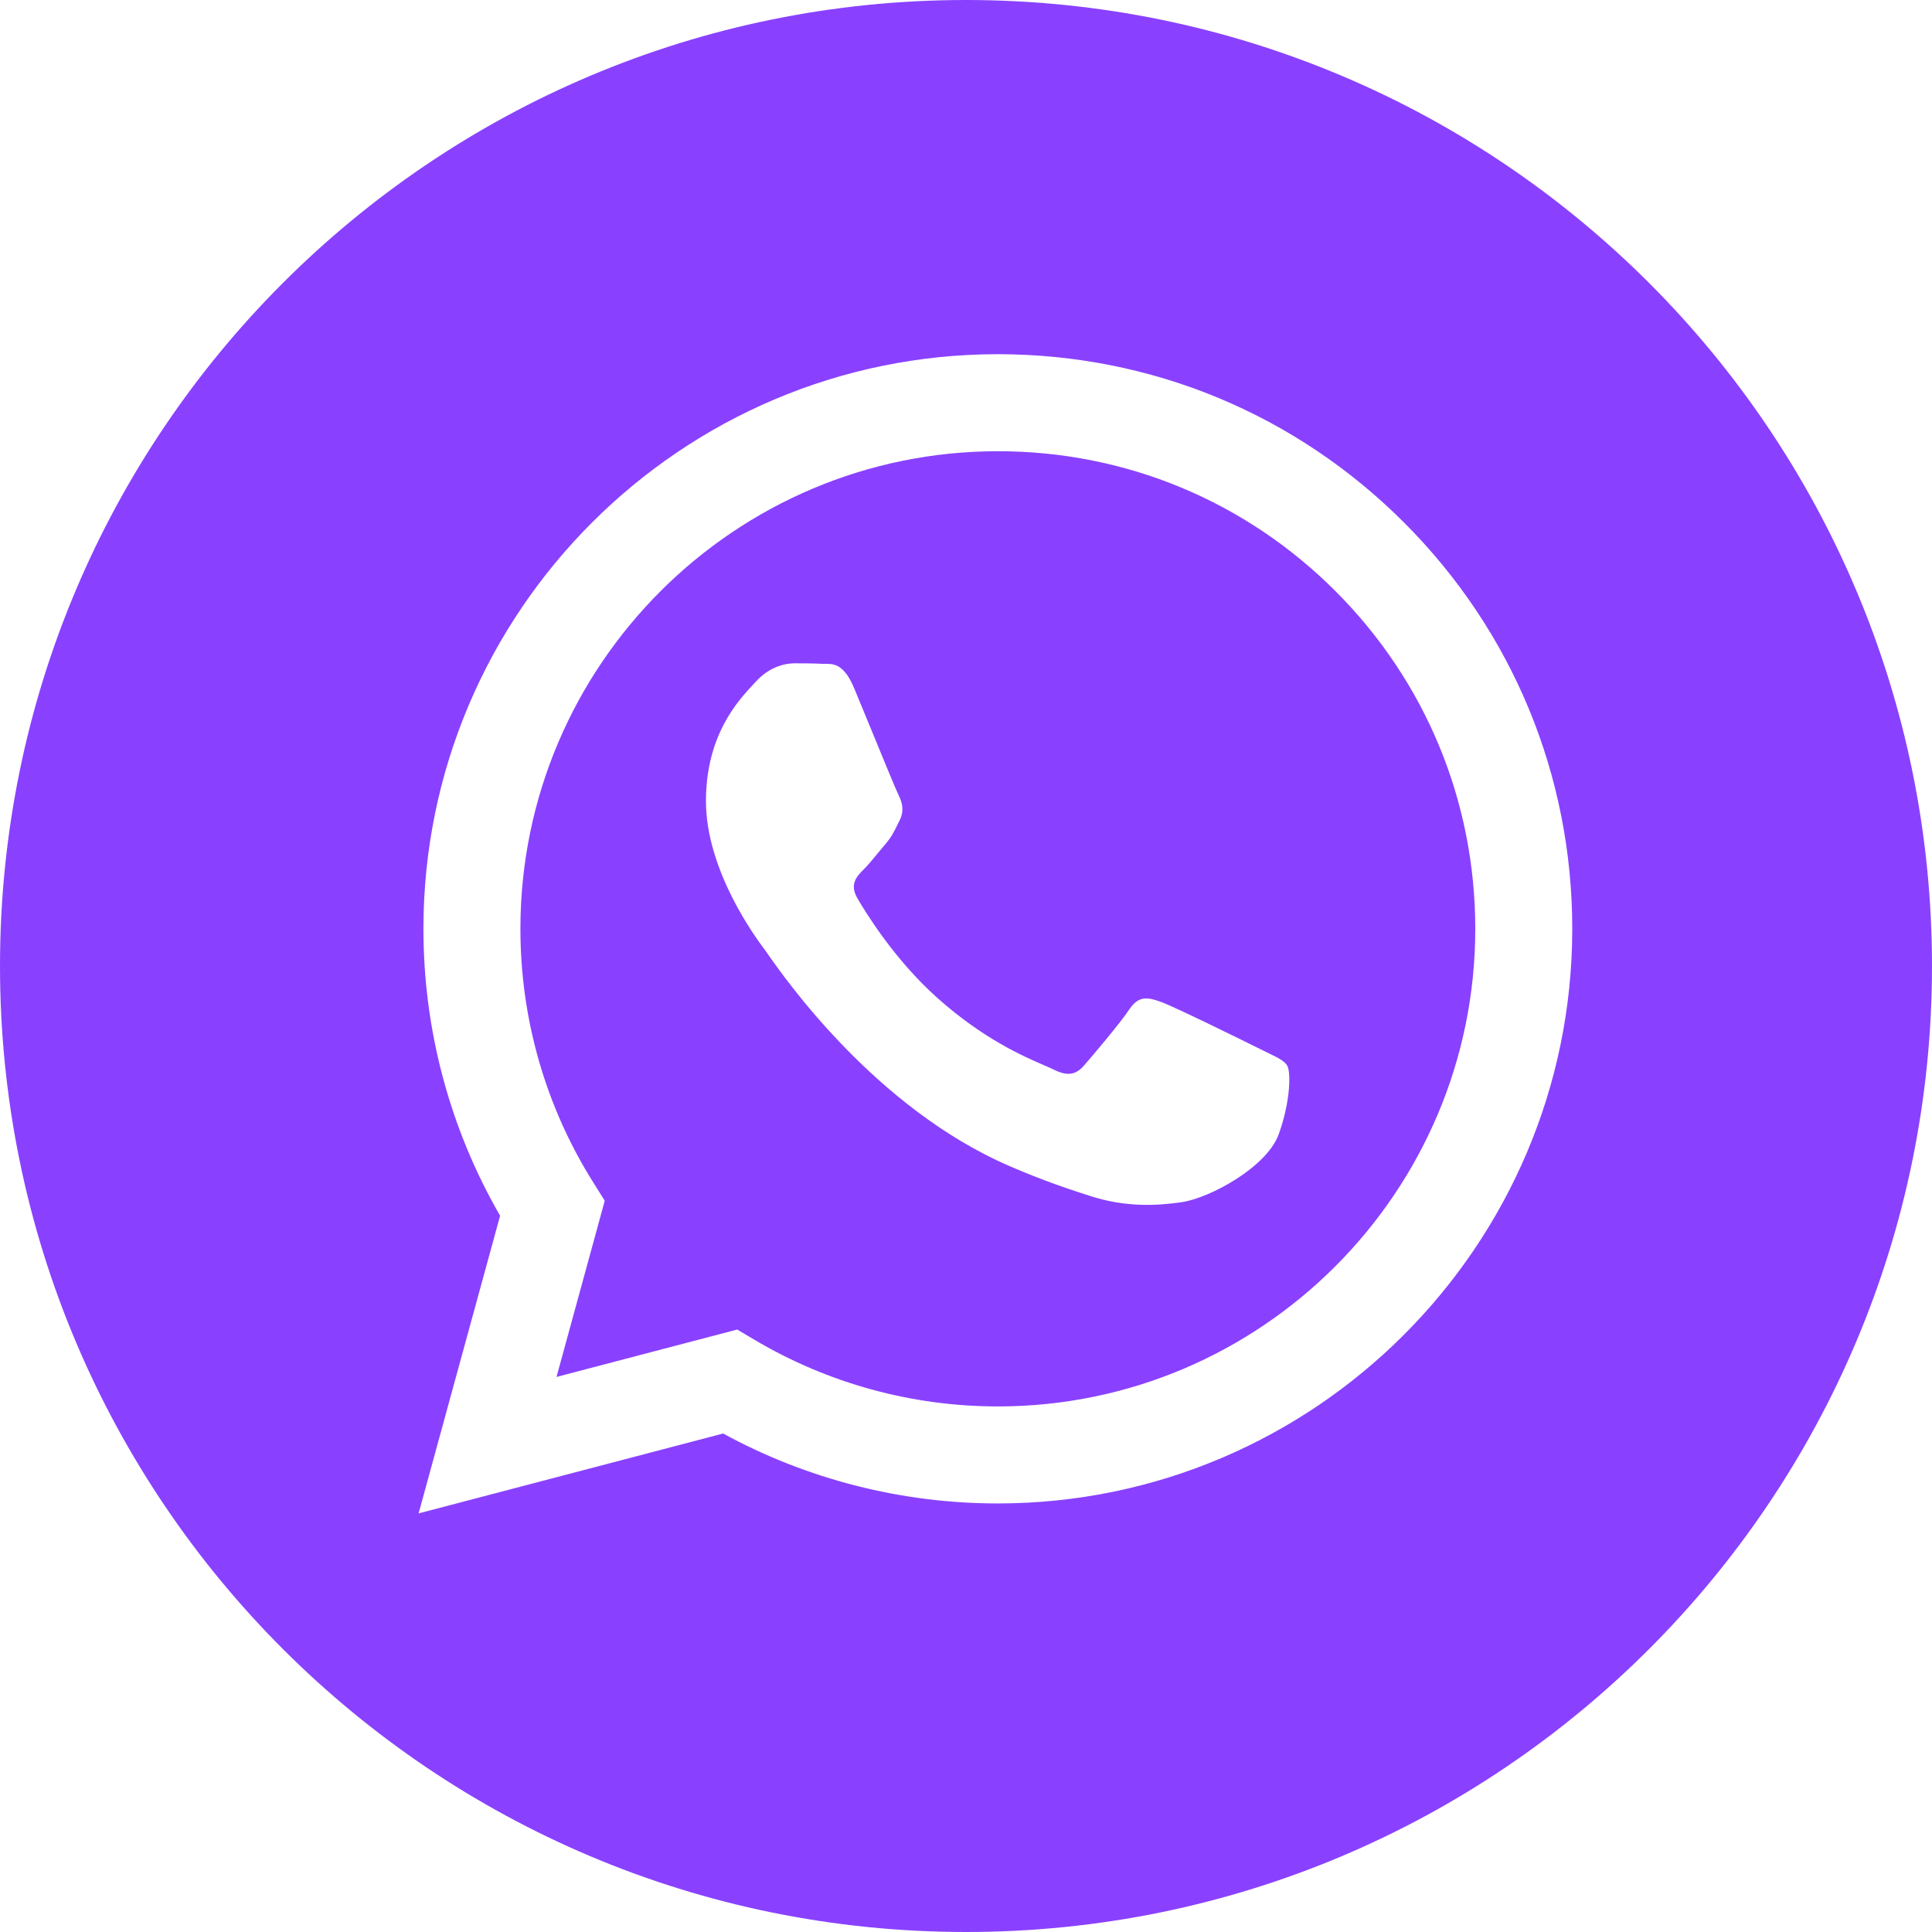 <svg width="60" height="60" viewBox="0 0 60 60" fill="none" xmlns="http://www.w3.org/2000/svg">
<g id="WhatsApp">
<path id="Combined Shape" fill-rule="evenodd" clip-rule="evenodd" d="M60 30C60 46.569 46.569 60 30 60C13.431 60 0 46.569 0 30C0 13.431 13.431 0 30 0C46.569 0 60 13.431 60 30ZM30.982 46.691H30.989C40.824 46.687 48.824 38.685 48.828 28.852C48.83 24.085 46.976 19.604 43.608 16.232C40.24 12.86 35.761 11.002 30.989 11C21.156 11 13.153 19.002 13.15 28.838C13.148 31.982 13.97 35.051 15.531 37.756L13 47L22.457 44.519C25.062 45.941 27.996 46.69 30.982 46.691Z" fill="#8941FF"/>
<path id="Combined Shape_2" fill-rule="evenodd" clip-rule="evenodd" d="M23.436 41.611L22.895 41.29L17.283 42.762L18.781 37.29L18.429 36.729C16.944 34.369 16.16 31.64 16.162 28.839C16.165 20.664 22.816 14.013 30.995 14.013C34.955 14.014 38.678 15.559 41.477 18.361C44.277 21.164 45.817 24.889 45.816 28.851C45.813 37.026 39.161 43.678 30.989 43.678H30.983C28.322 43.677 25.713 42.962 23.436 41.611ZM39.366 32.693C39.676 32.843 39.886 32.944 39.976 33.094C40.087 33.28 40.087 34.172 39.716 35.214C39.345 36.255 37.564 37.205 36.708 37.333C35.94 37.448 34.968 37.495 33.9 37.156C33.253 36.951 32.422 36.676 31.359 36.217C27.18 34.413 24.356 30.363 23.823 29.597C23.785 29.544 23.759 29.506 23.745 29.487L23.741 29.482C23.505 29.167 21.924 27.058 21.924 24.876C21.924 22.823 22.933 21.747 23.397 21.251C23.429 21.217 23.458 21.186 23.485 21.157C23.893 20.711 24.376 20.6 24.673 20.6C24.97 20.6 25.268 20.602 25.527 20.615C25.559 20.617 25.593 20.617 25.627 20.617C25.887 20.615 26.211 20.613 26.53 21.381C26.653 21.676 26.833 22.114 27.023 22.575C27.406 23.509 27.83 24.541 27.905 24.69C28.016 24.913 28.09 25.174 27.942 25.471C27.919 25.516 27.899 25.558 27.879 25.598C27.768 25.826 27.686 25.994 27.496 26.215C27.422 26.302 27.345 26.395 27.268 26.489C27.114 26.676 26.961 26.863 26.828 26.995C26.604 27.218 26.372 27.459 26.632 27.905C26.892 28.352 27.787 29.811 29.112 30.993C30.536 32.264 31.774 32.8 32.402 33.073C32.524 33.126 32.623 33.169 32.696 33.205C33.142 33.428 33.402 33.391 33.662 33.094C33.922 32.796 34.776 31.792 35.073 31.346C35.37 30.9 35.668 30.974 36.076 31.123C36.485 31.272 38.676 32.35 39.122 32.573C39.209 32.617 39.29 32.656 39.366 32.693Z" fill="#8941FF"/>
</g>
</svg>
